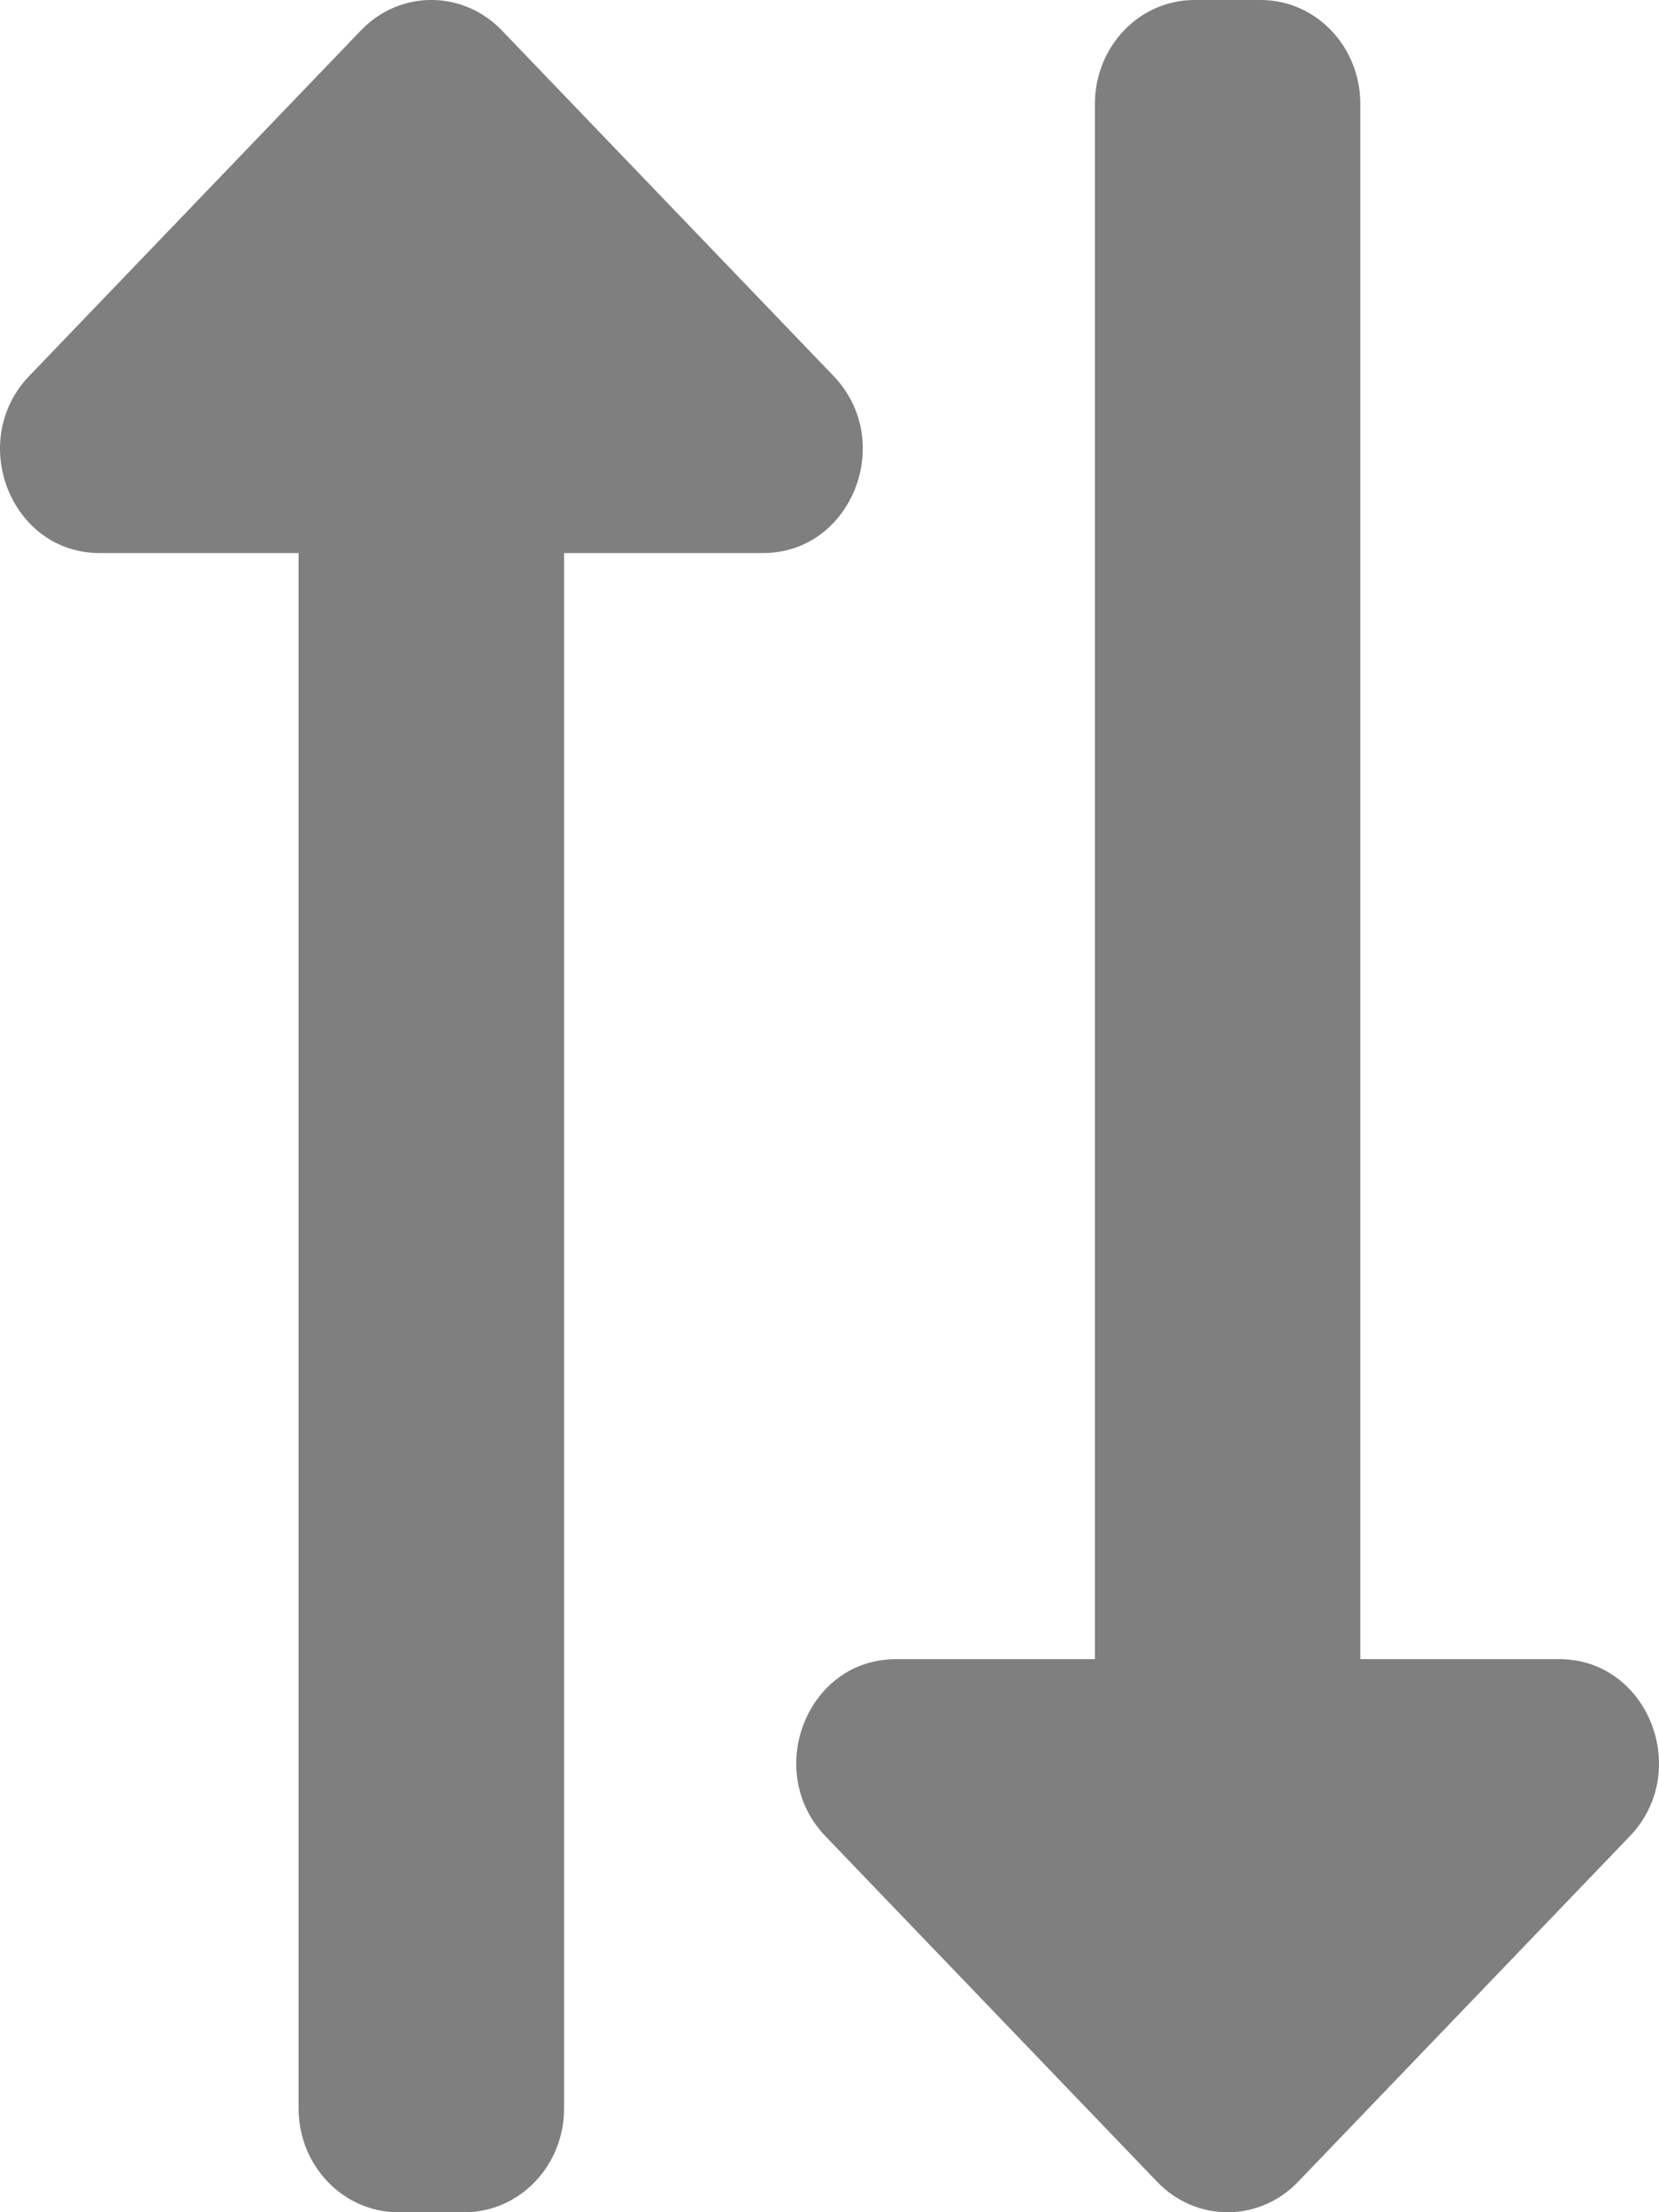 <svg width="18" height="24" viewBox="0 0 18 24" fill="none" xmlns="http://www.w3.org/2000/svg">
<path d="M12.96 -2.20329e-07L13.679 -1.8886e-07C14.276 -1.6279e-07 14.759 0.504 14.759 1.125L14.759 18L16.919 18C17.88 18 18.361 19.214 17.683 19.921L14.083 23.671C13.661 24.11 12.977 24.11 12.556 23.671L8.956 19.921C8.281 19.217 8.754 18 9.72 18L11.88 18L11.88 1.125C11.88 0.504 12.363 -2.46399e-07 12.96 -2.20329e-07ZM6.12 22.875L6.12 6L8.28 6C9.239 6 9.723 4.788 9.044 4.079L5.444 0.329C5.022 -0.11 4.338 -0.11 3.917 0.329L0.317 4.079C-0.359 4.784 0.116 6 1.081 6L3.24 6L3.24 22.875C3.24 23.496 3.724 24 4.32 24L5.04 24C5.637 24 6.12 23.496 6.12 22.875Z" fill="black" fill-opacity="0.5"/>
</svg>
